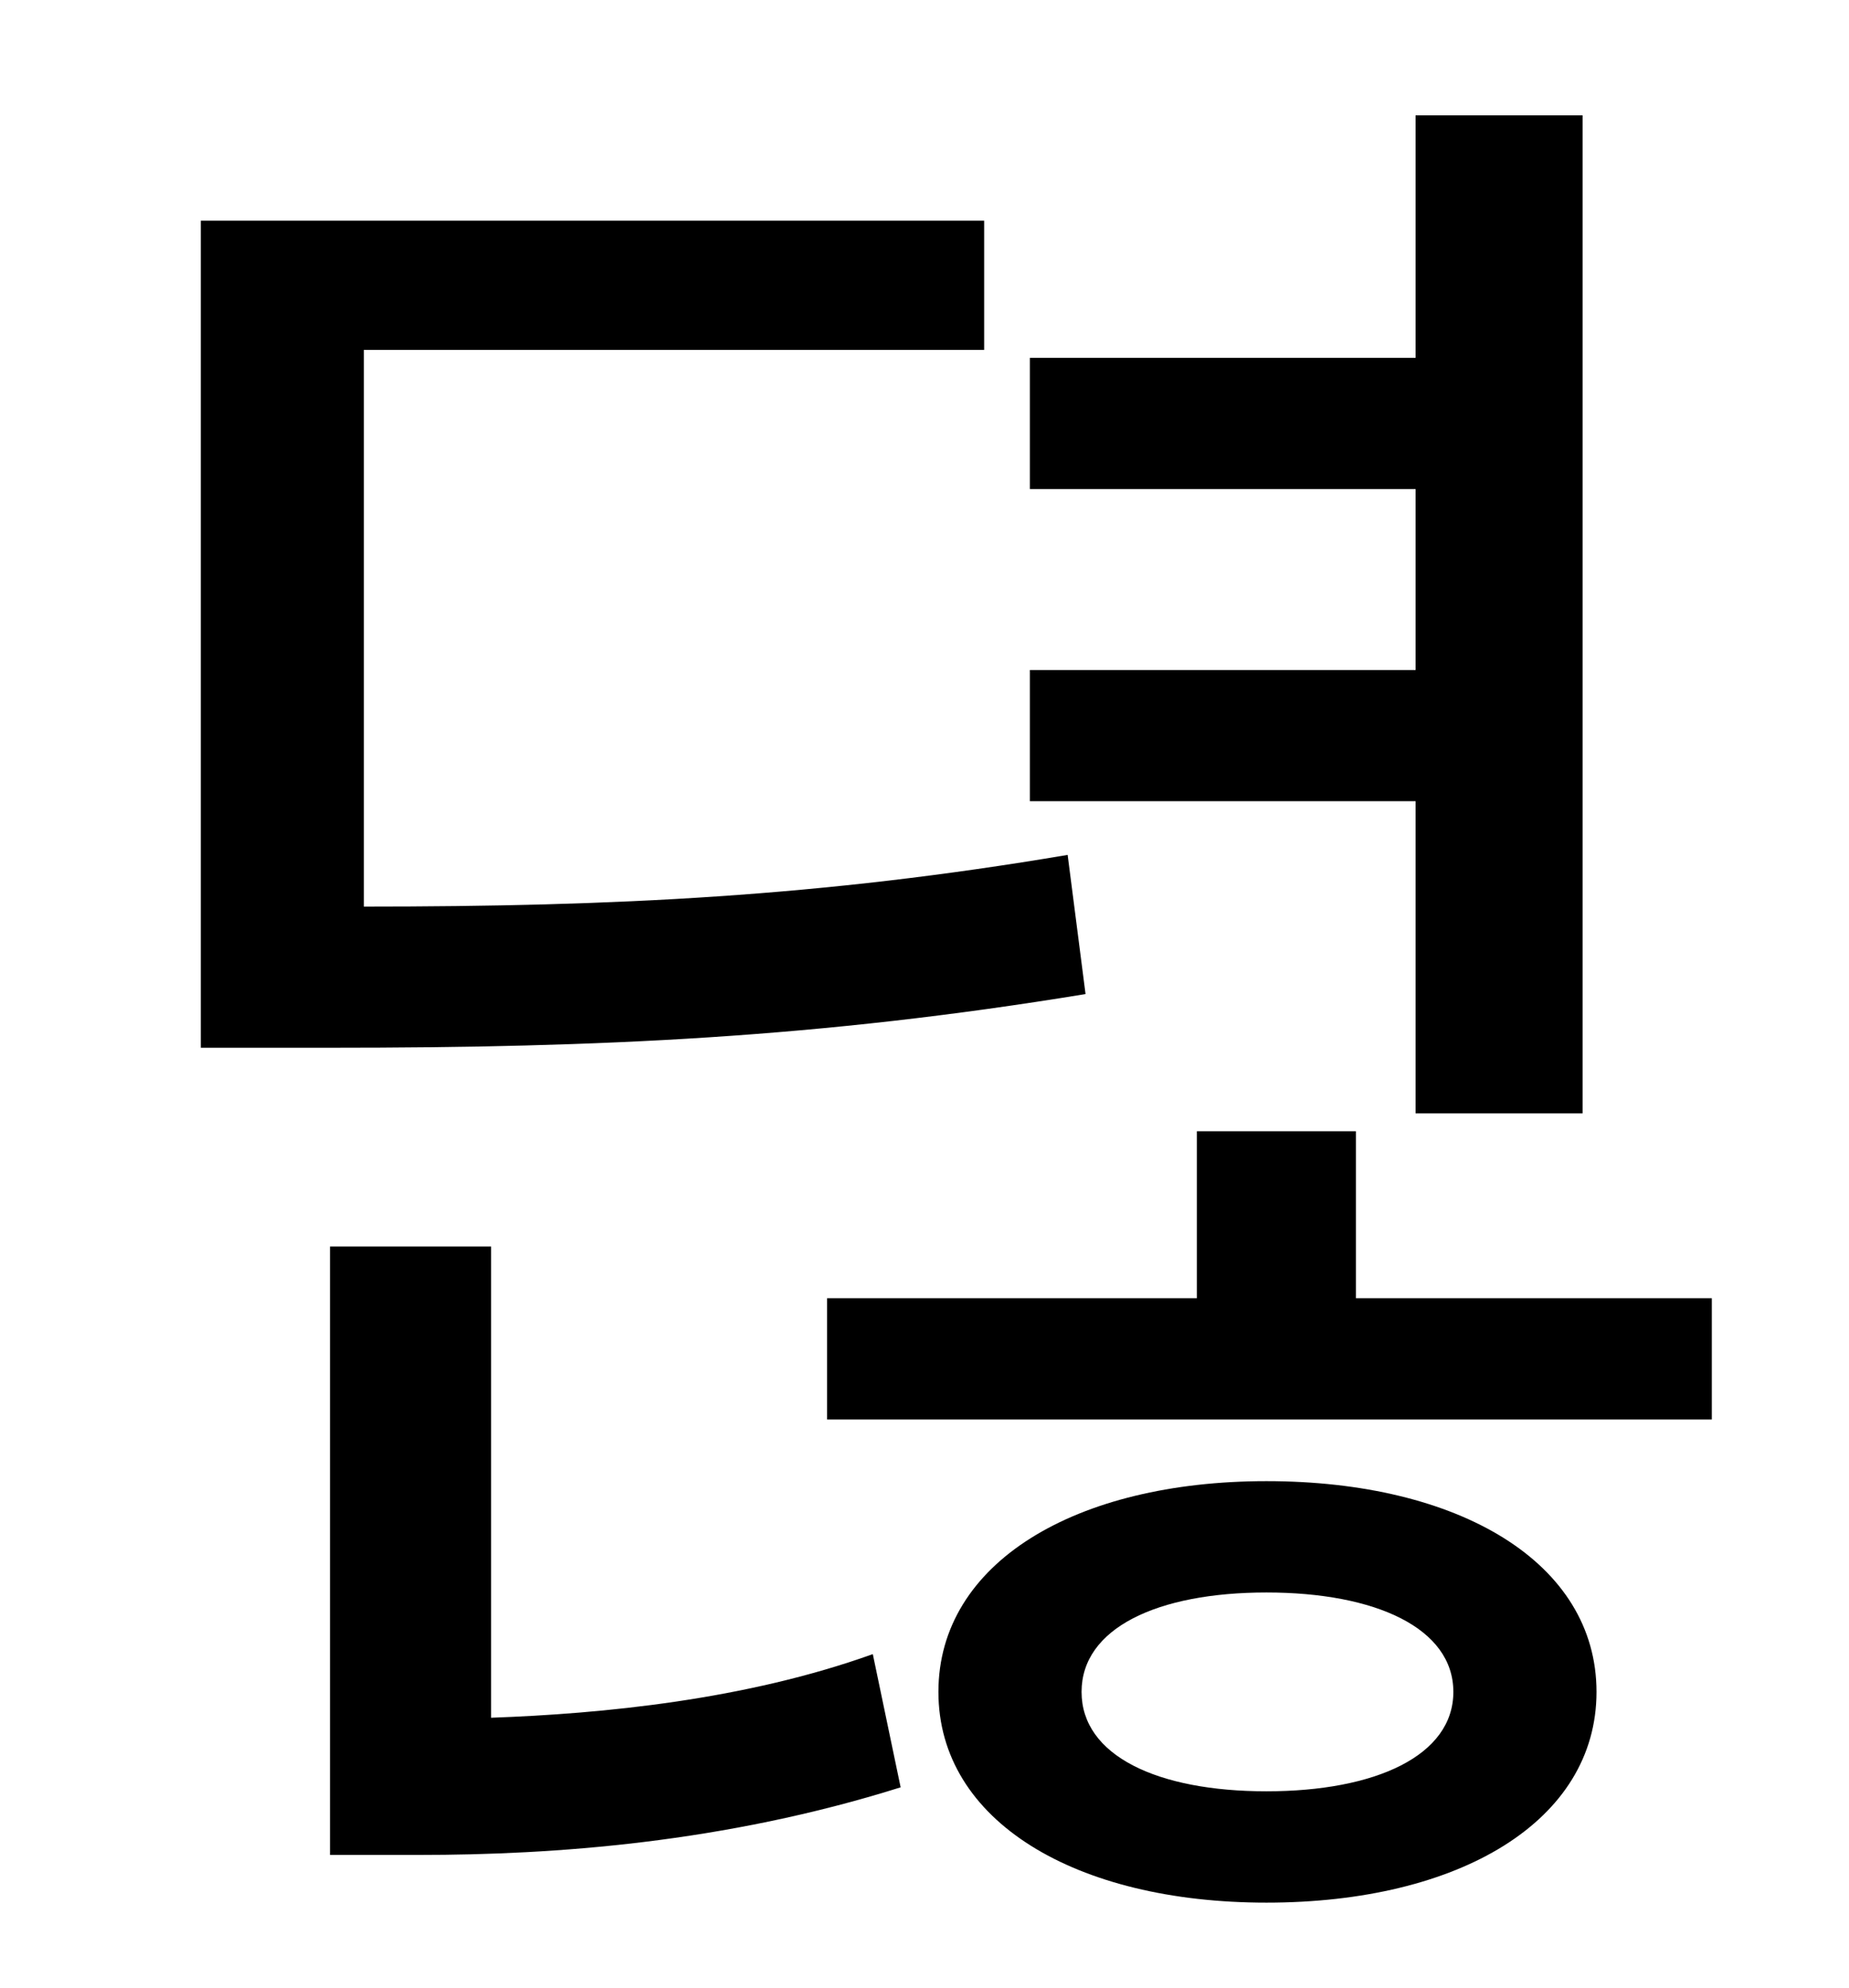 <?xml version="1.0" standalone="no"?>
<!DOCTYPE svg PUBLIC "-//W3C//DTD SVG 1.1//EN" "http://www.w3.org/Graphics/SVG/1.1/DTD/svg11.dtd" >
<svg xmlns="http://www.w3.org/2000/svg" xmlns:xlink="http://www.w3.org/1999/xlink" version="1.1" viewBox="-10 0 930 1000">
   <path fill="currentColor"
d="M702 560v-157h-194v-66h194v-91h-194v-66h194v-122h84v502h-84zM527 430l9 70c-134 22 -244 27 -380 27h-65v-416h394v65h-312v280c126 0 230 -5 354 -26zM237 627v237c56 -2 128 -9 192 -32l14 67c-89 28 -175 34 -242 34h-45v-306h81zM627 901c55 0 94 -18 94 -50
s-39 -50 -94 -50s-93 18 -93 50s38 50 93 50zM627 745c97 0 166 41 166 106s-69 106 -166 106c-96 0 -165 -41 -165 -106s69 -106 165 -106zM672 653h179v61h-445v-61h186v-84h80v84z" />
</svg>
